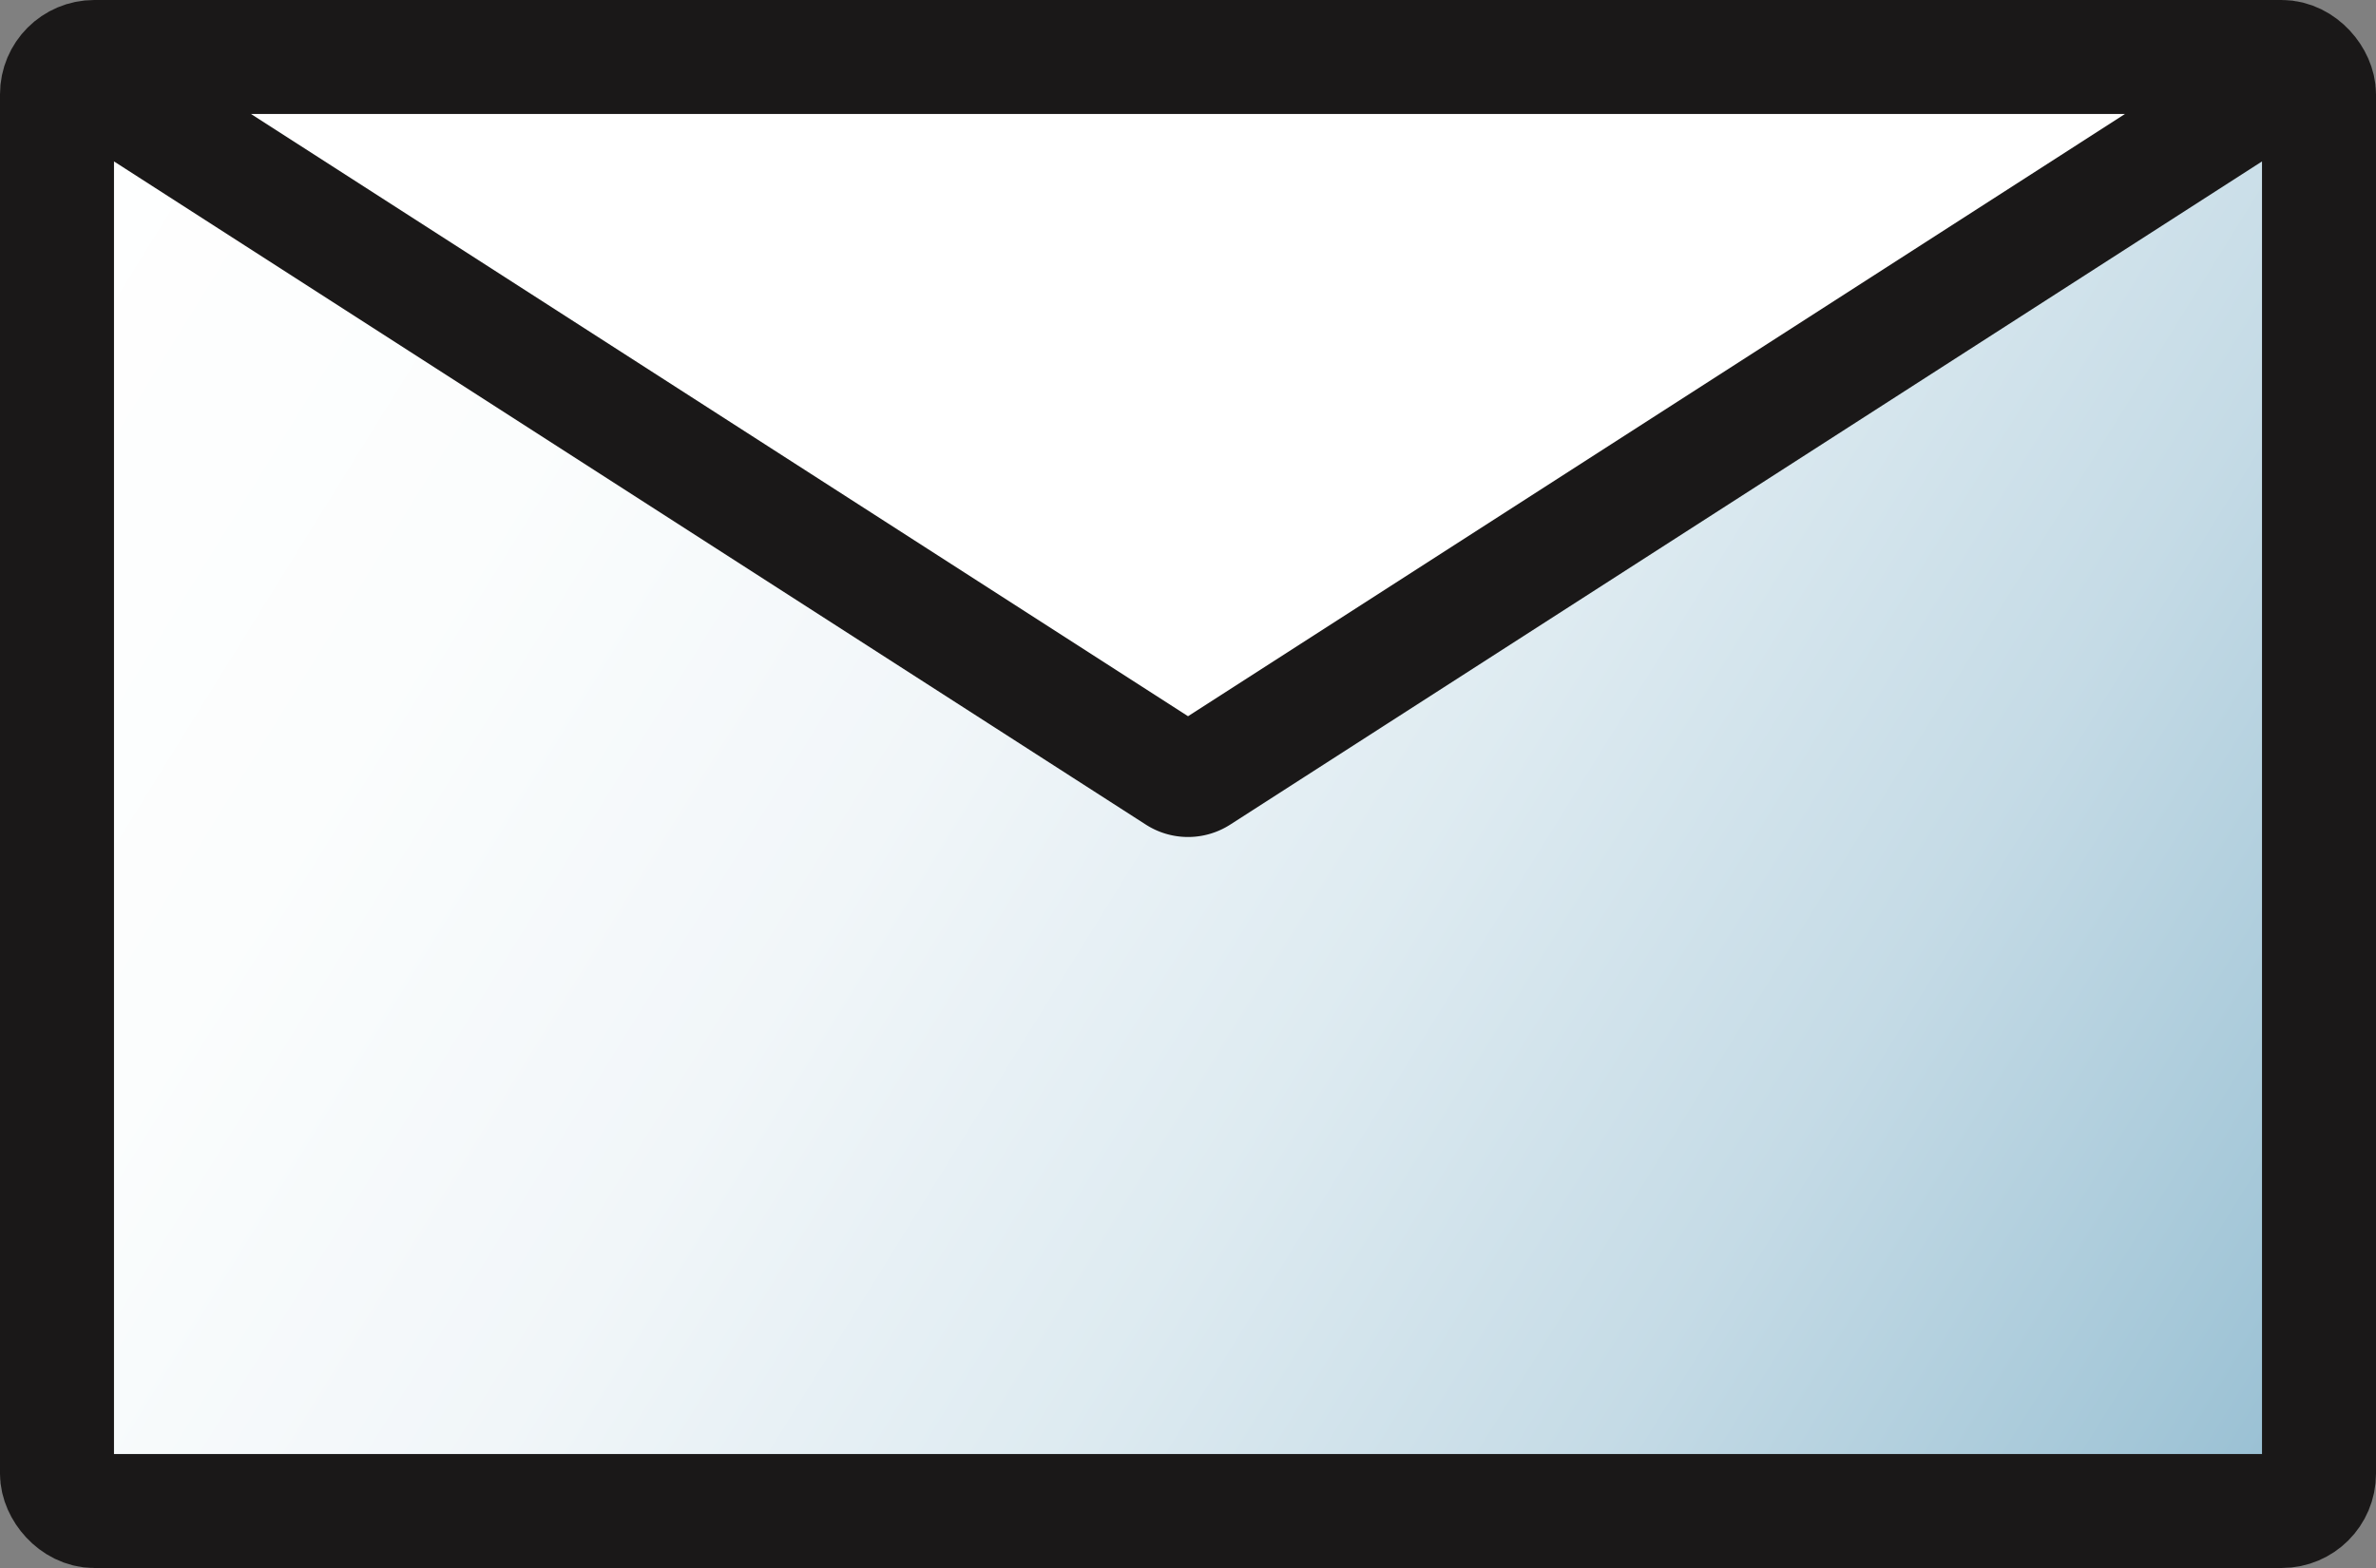 <svg id="Calque_1" data-name="Calque 1" xmlns="http://www.w3.org/2000/svg" xmlns:xlink="http://www.w3.org/1999/xlink" viewBox="0 0 416.85 275.12"><rect x="0" y="0" width="416.85" height="275.12" fill="#808080" stroke="none"/><defs><style>.cls-1,.cls-2{stroke:#1a1818;stroke-linejoin:round;stroke-width:20px;}.cls-1{fill:url(#Dégradé_sans_nom_9);}.cls-2{fill:#fff;}</style><linearGradient id="Dégradé_sans_nom_9" x1="13.03" y1="16.41" x2="402.5" y2="257.89" gradientUnits="userSpaceOnUse"><stop offset="0" stop-color="#fff"/><stop offset="0.22" stop-color="#fbfdfd"/><stop offset="0.41" stop-color="#f1f6f9"/><stop offset="0.59" stop-color="#deebf1"/><stop offset="0.77" stop-color="#c5dbe6"/><stop offset="0.94" stop-color="#a4c7d8"/><stop offset="1" stop-color="#98bfd3"/></linearGradient></defs><title>enveloppe</title><rect class="cls-1" x="10" y="10" width="396.85" height="255.12" rx="6.54"/><path class="cls-2" d="M629.5,150.41,443.71,269.84a3.69,3.69,0,0,1-4,0L253.91,150.41a3.71,3.71,0,0,1,2-6.84H627.49A3.71,3.71,0,0,1,629.5,150.41Z" transform="translate(-233.28 -133.57)"/></svg>